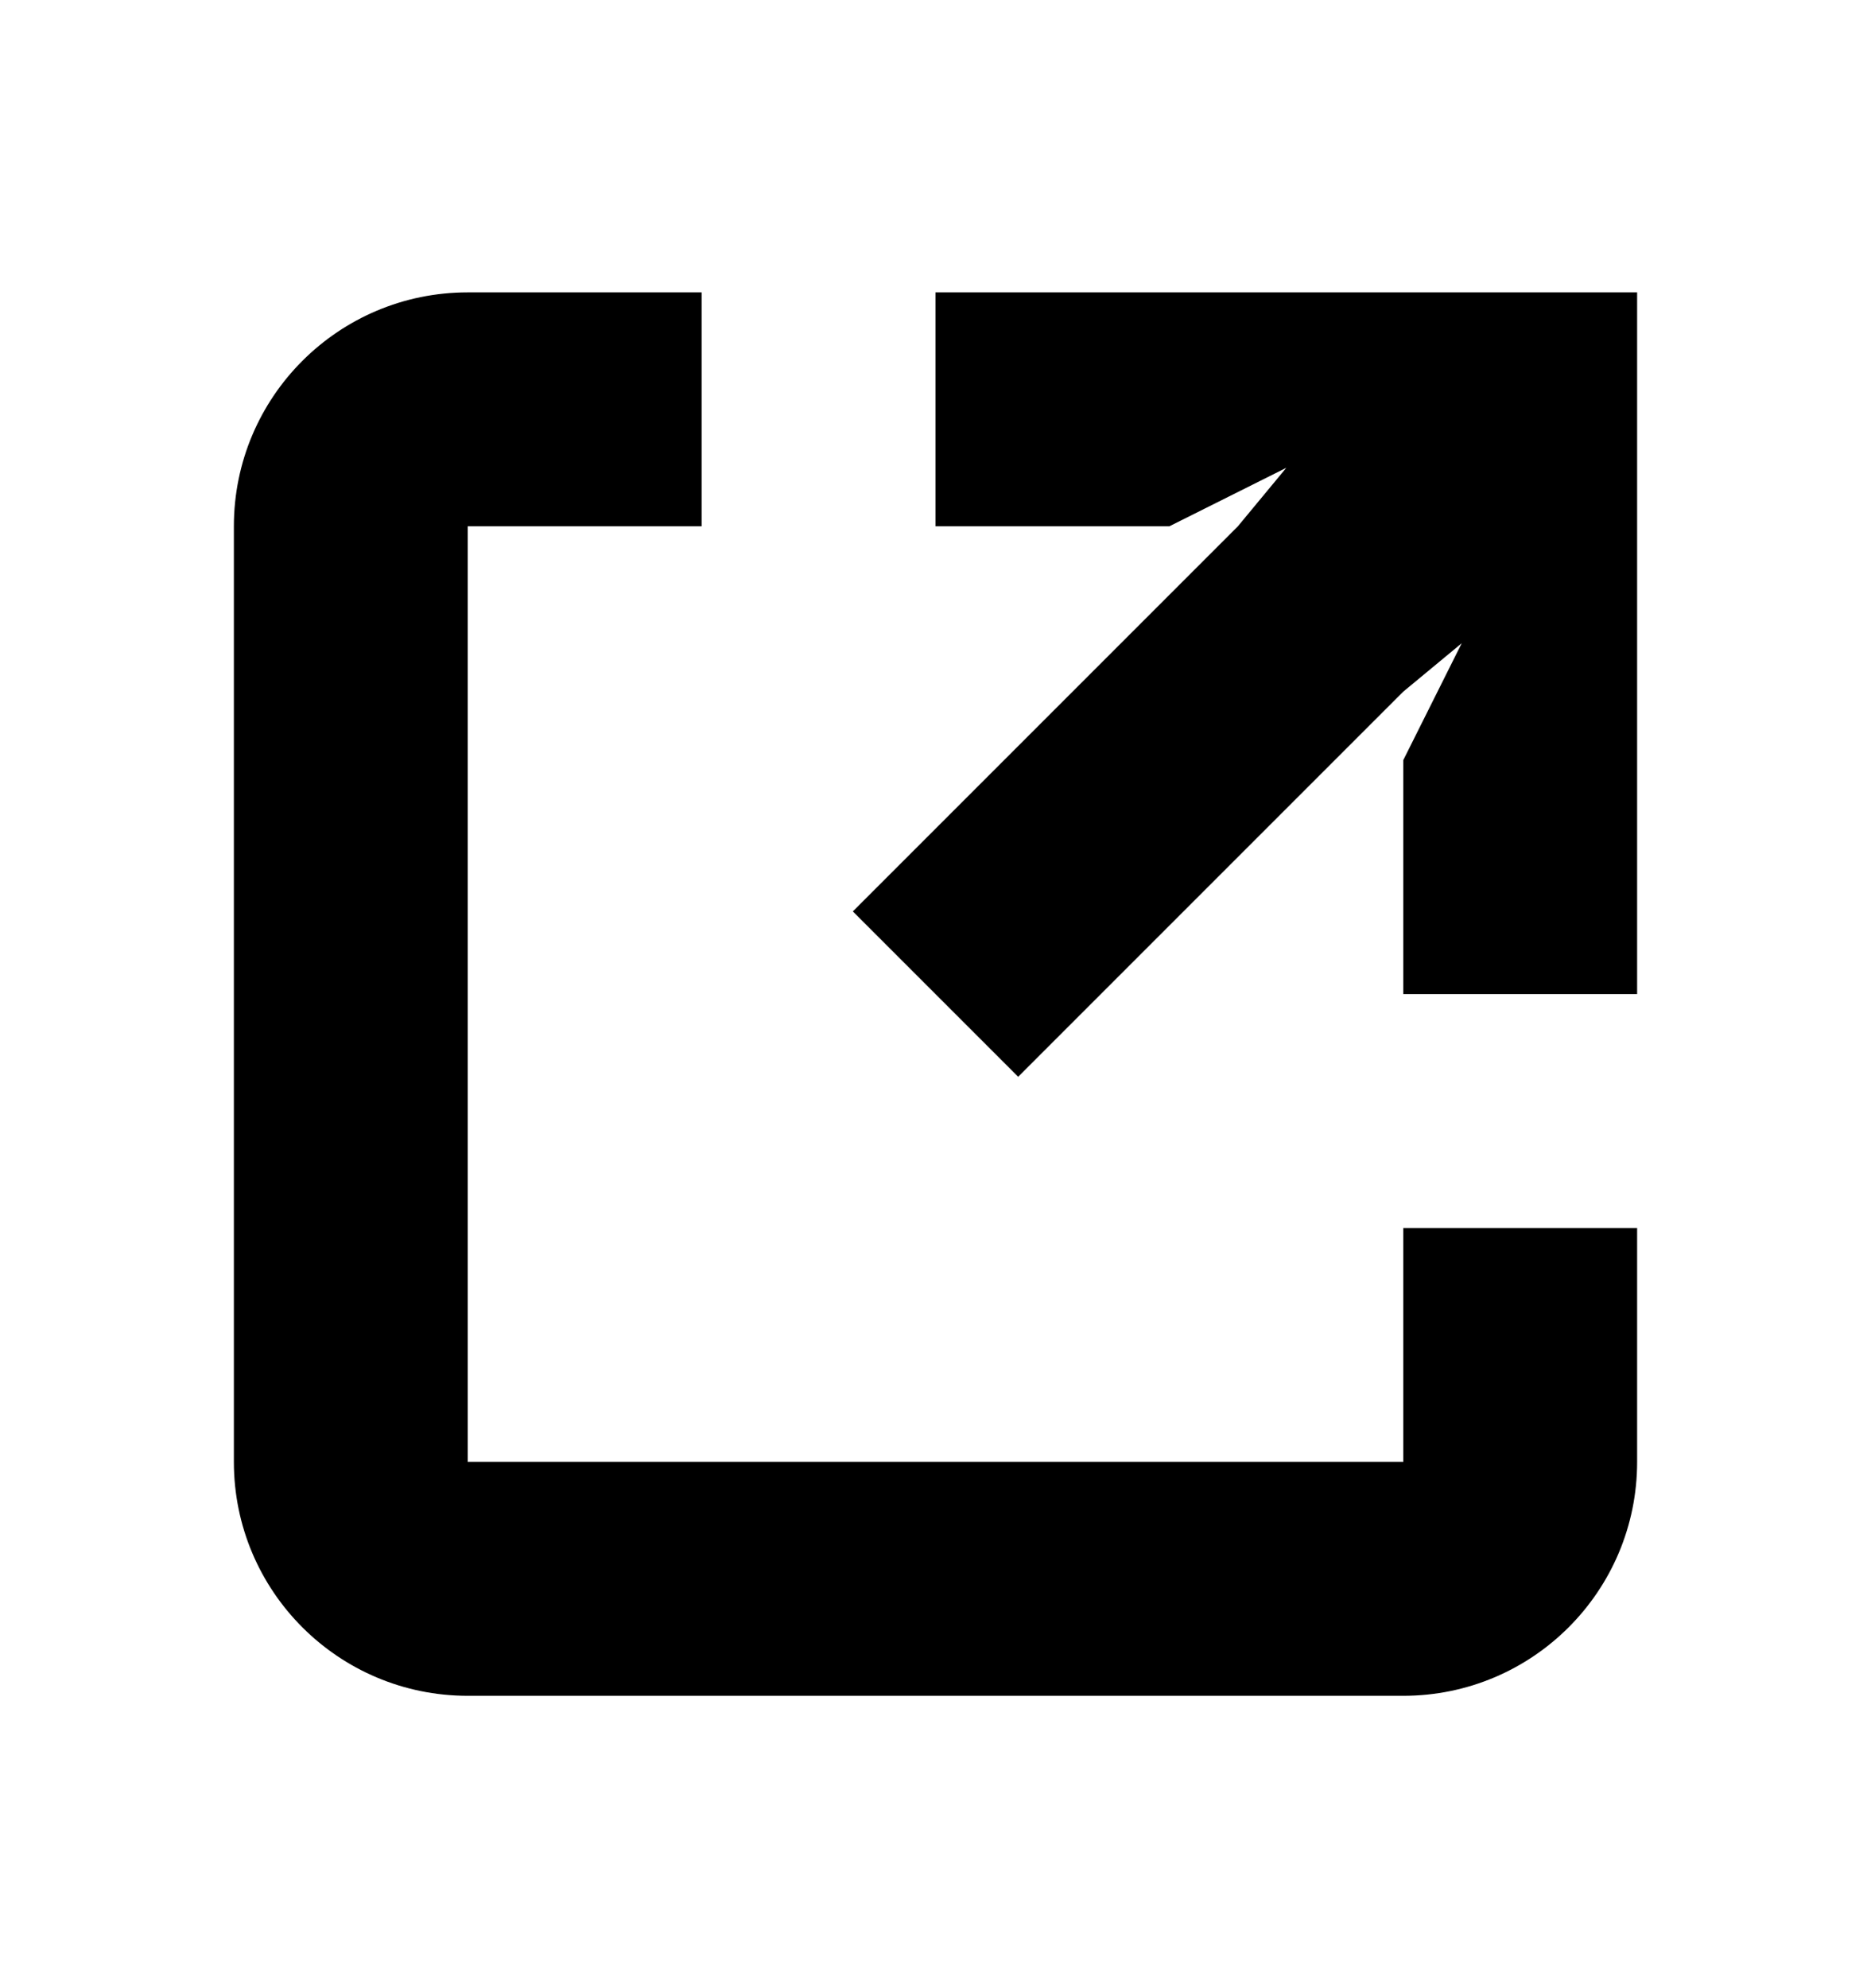 <svg width="16" height="17" viewBox="0 0 16 17" fill="none" xmlns="http://www.w3.org/2000/svg">
    <path fill-rule="evenodd" clip-rule="evenodd"
          d="M10 5.086L10.586 4.5L11 4L10 4.5L8 4.5V2.5H14V8.5H12V6.5L12.5 5.5L12 5.914L11.414 6.5L8.707 9.207L7.293 7.793L10 5.086ZM4 2.5C2.895 2.5 2 3.395 2 4.5V12.5C2 13.605 2.895 14.5 4 14.5H12C13.105 14.5 14 13.605 14 12.5V10.5H12V12.5H4V4.5H6V2.5H4Z"
          fill="black"/>
</svg>
